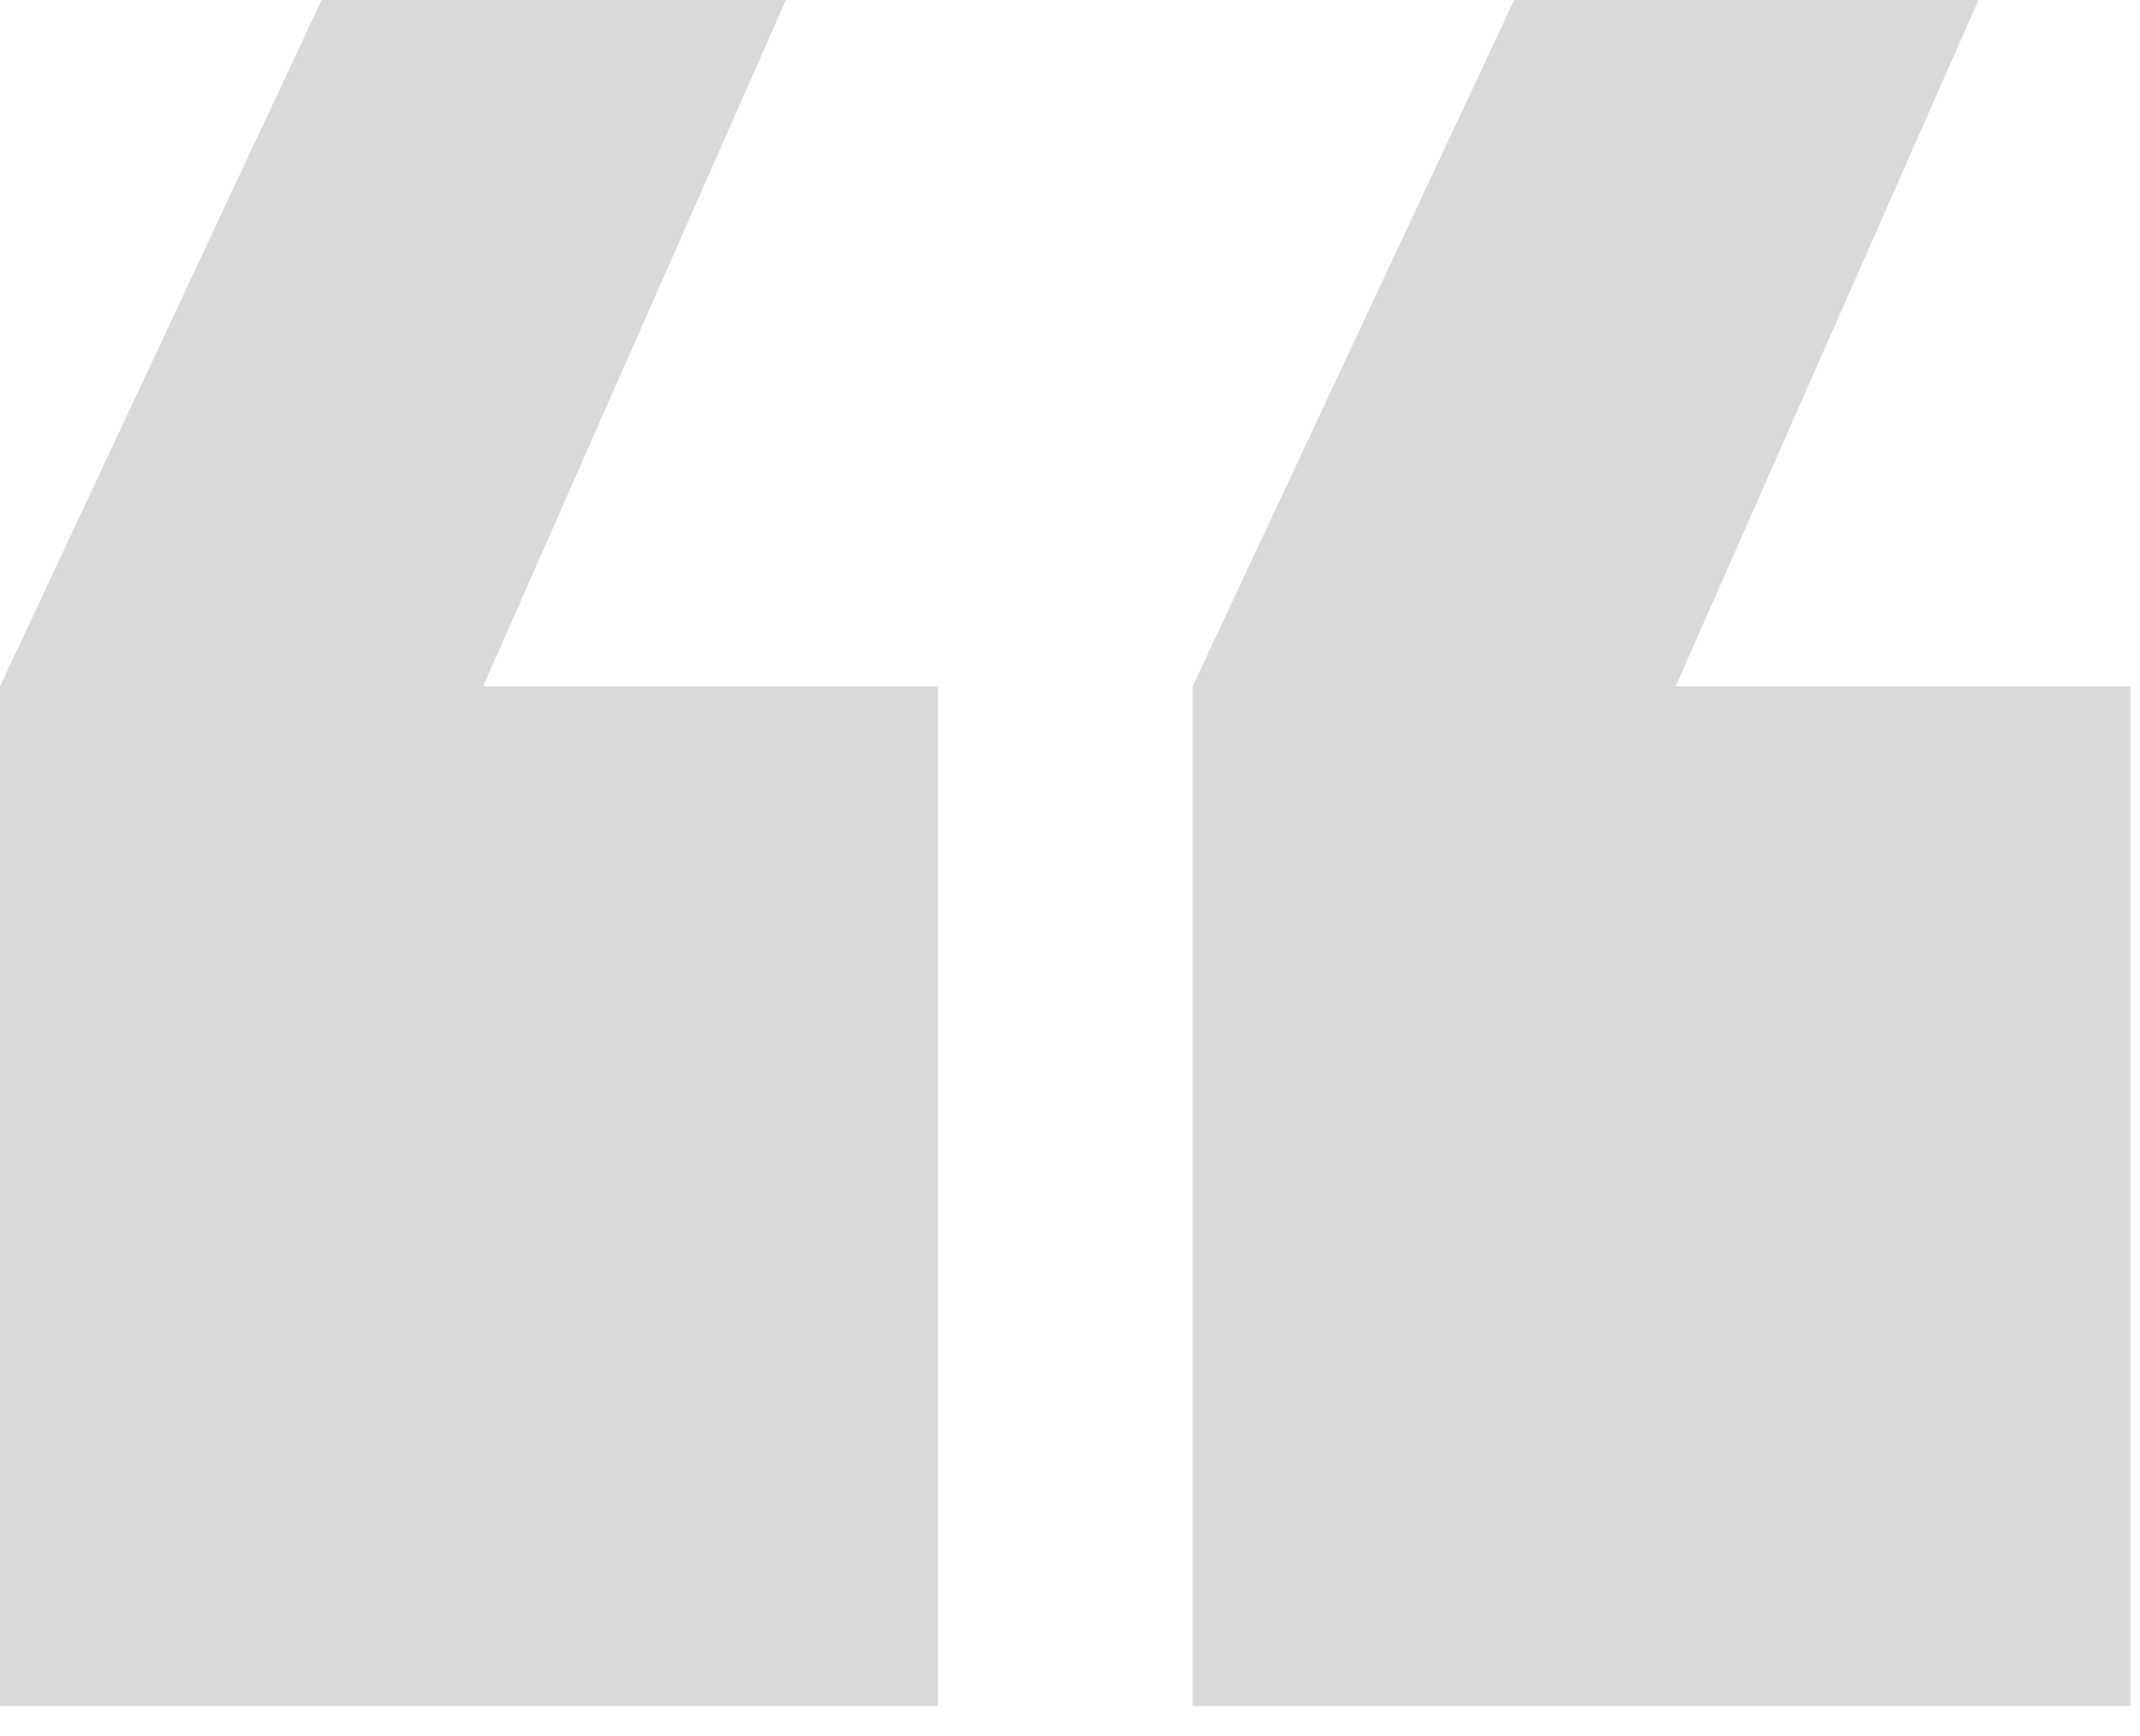 <svg width="53" height="43" viewBox="0 0 53 43" fill="none" xmlns="http://www.w3.org/2000/svg">
<path d="M49 0L41.5 17H52.764V42.25H29.536V17L37.5 0H49Z" fill="#D9D9D9"/>
<path d="M19.464 0L11.964 17H23.228V42.25H0V17L7.964 0H19.464Z" fill="#D9D9D9"/>
</svg>
